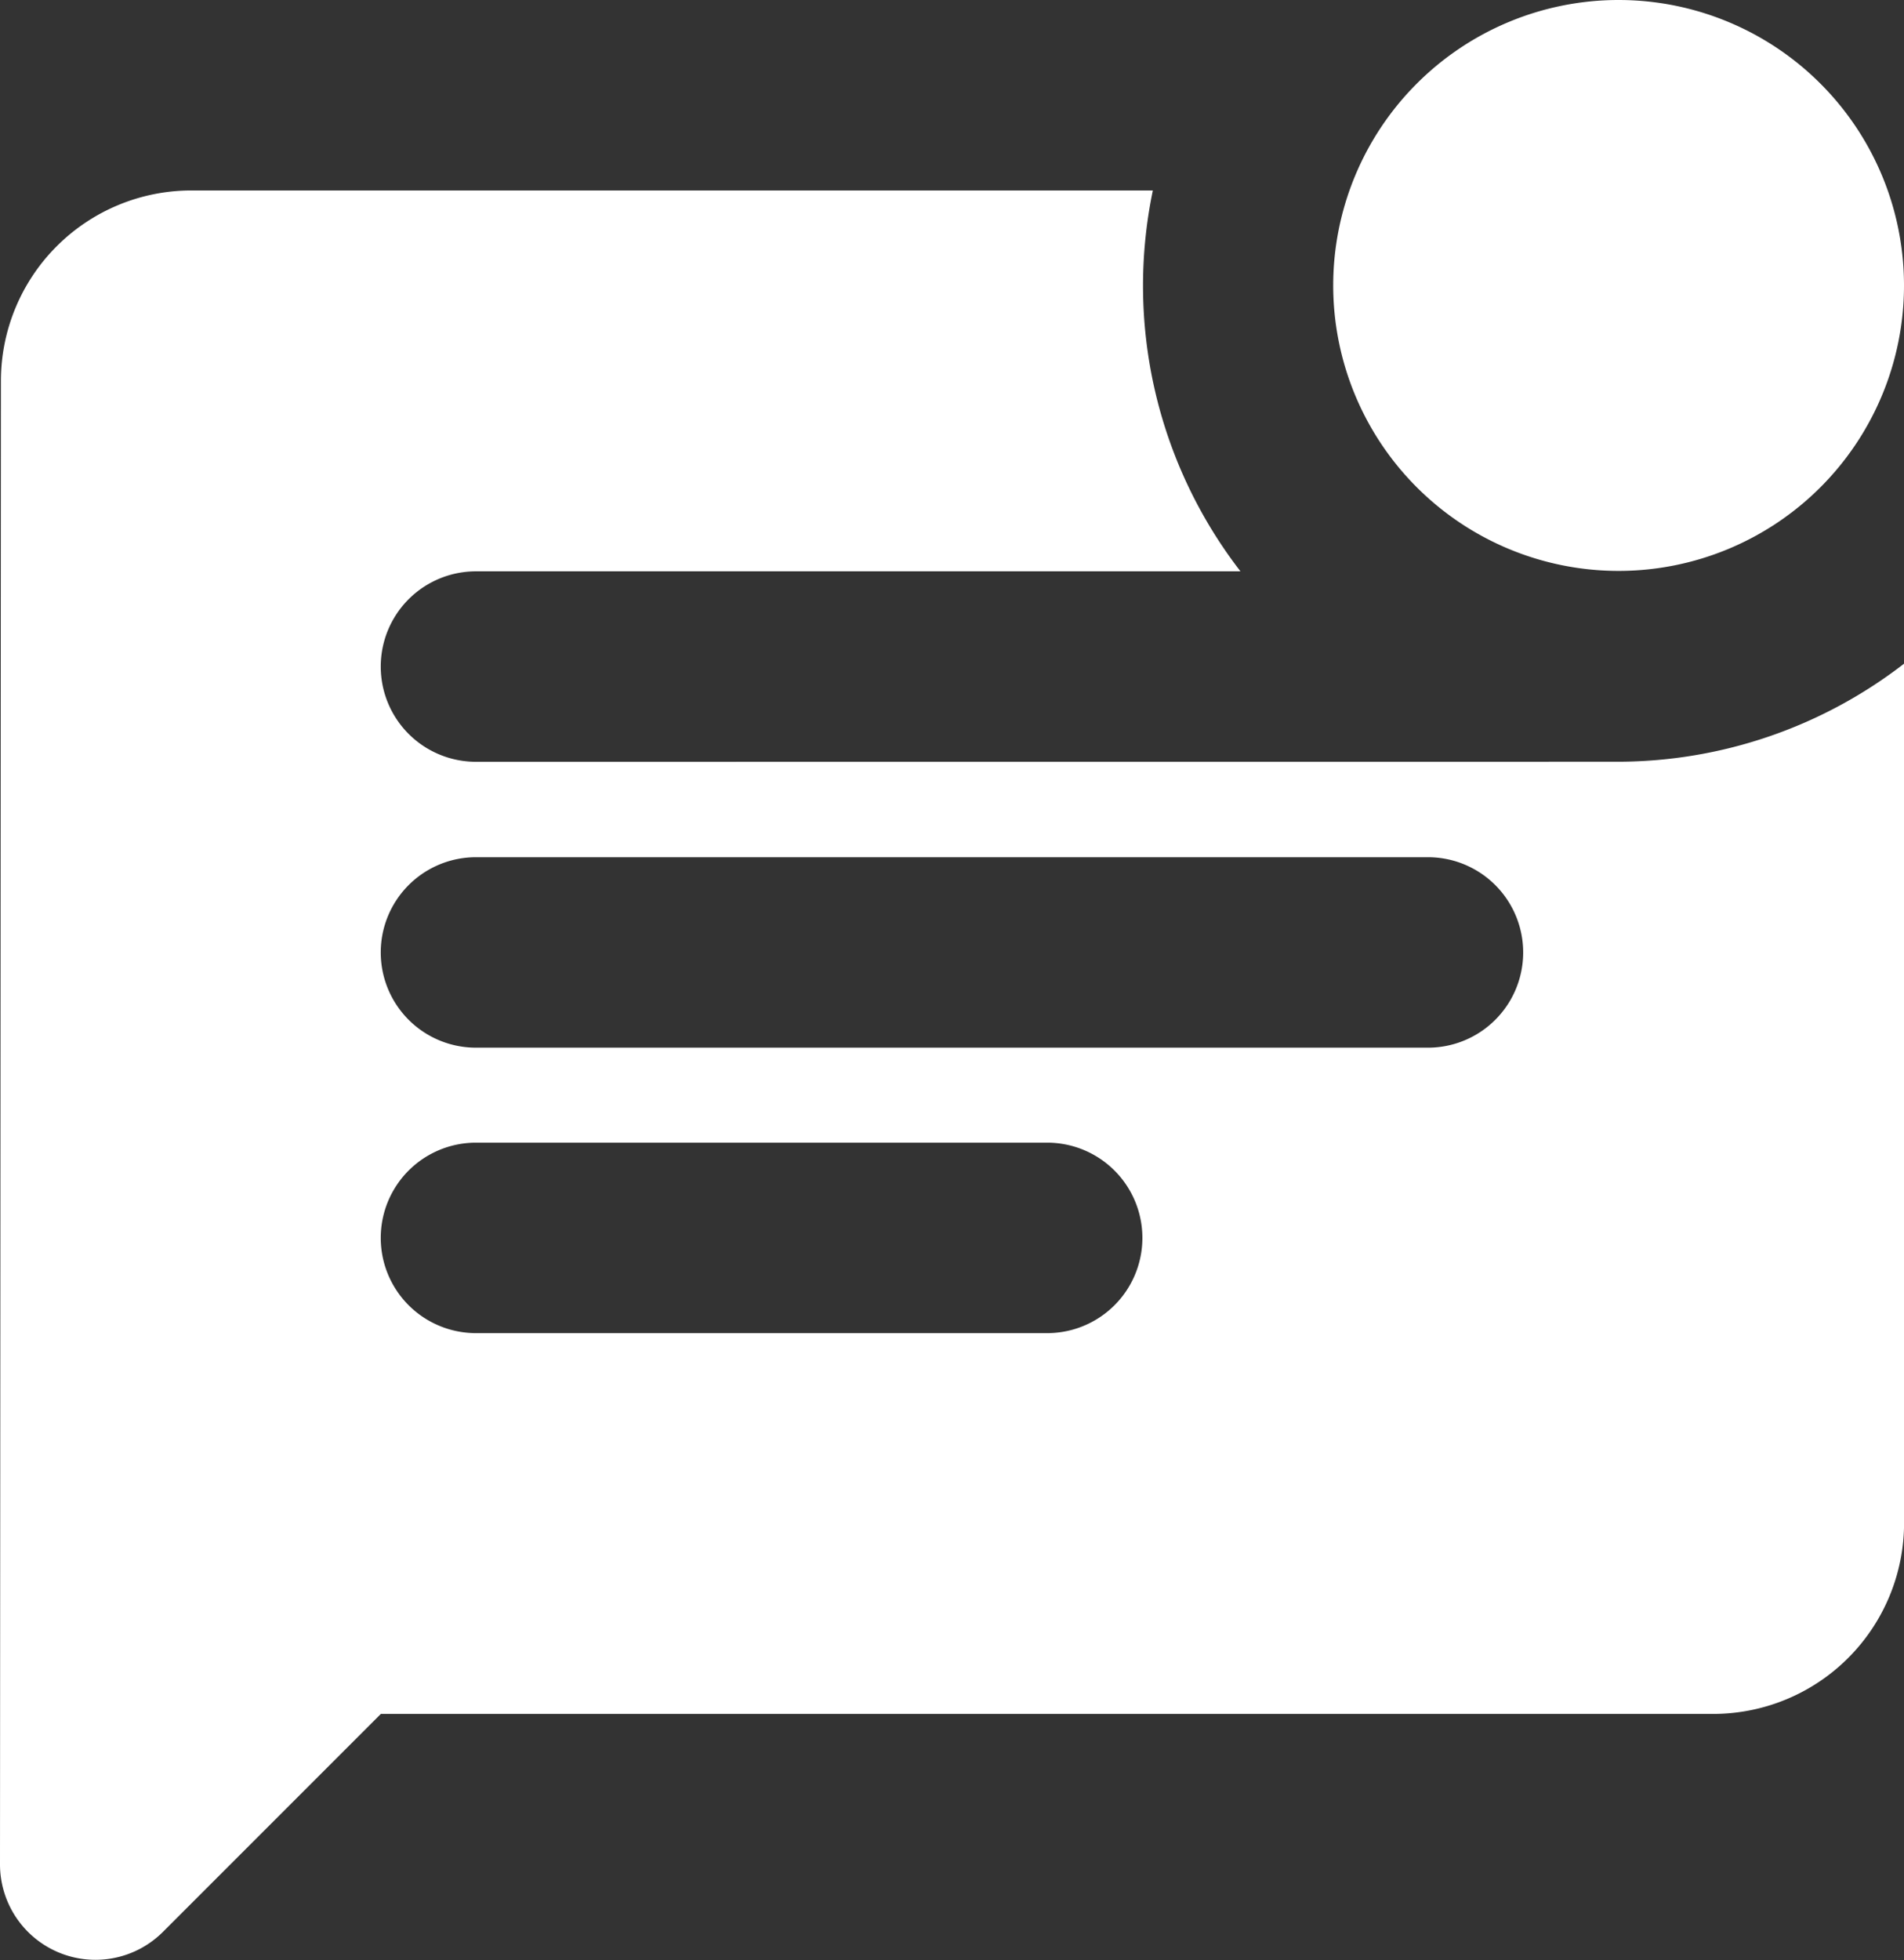 <svg xmlns="http://www.w3.org/2000/svg" width="26.686" height="27.465" viewBox="0 0 26.686 27.465">
  <rect x="0" y="0" width="26.686" height="27.465" fill="#333333" stroke="none"/>
  <g id="Icon_material-round-mark-unread-chat-alt" data-name="Icon material-round-mark-unread-chat-alt" transform="translate(-3)">
    <path id="Pfad_36" data-name="Pfad 36" d="M32.006,4a4,4,0,1,1-4-4,4,4,0,0,1,4,4Z" transform="translate(-2.32 0)" fill="#fff"/>
    <path id="Pfad_37" data-name="Pfad 37" d="M9.671,11.006a1.334,1.334,0,1,1,0-2.669H20.386A6.546,6.546,0,0,1,19.158,3H5.682A2.669,2.669,0,0,0,3.013,5.669L3,26.457a1.338,1.338,0,0,0,2.282.947l3.056-3.056h18.68a2.676,2.676,0,0,0,2.669-2.669V9.631a6.571,6.571,0,0,1-4,1.374Zm8.006,8.006H9.671a1.334,1.334,0,1,1,0-2.669h8.006a1.334,1.334,0,1,1,0,2.669Zm5.337-4H9.671a1.334,1.334,0,1,1,0-2.669H23.014a1.334,1.334,0,0,1,0,2.669Z" transform="translate(0 -0.331)" fill="#fff"/>
  </g>
</svg>
